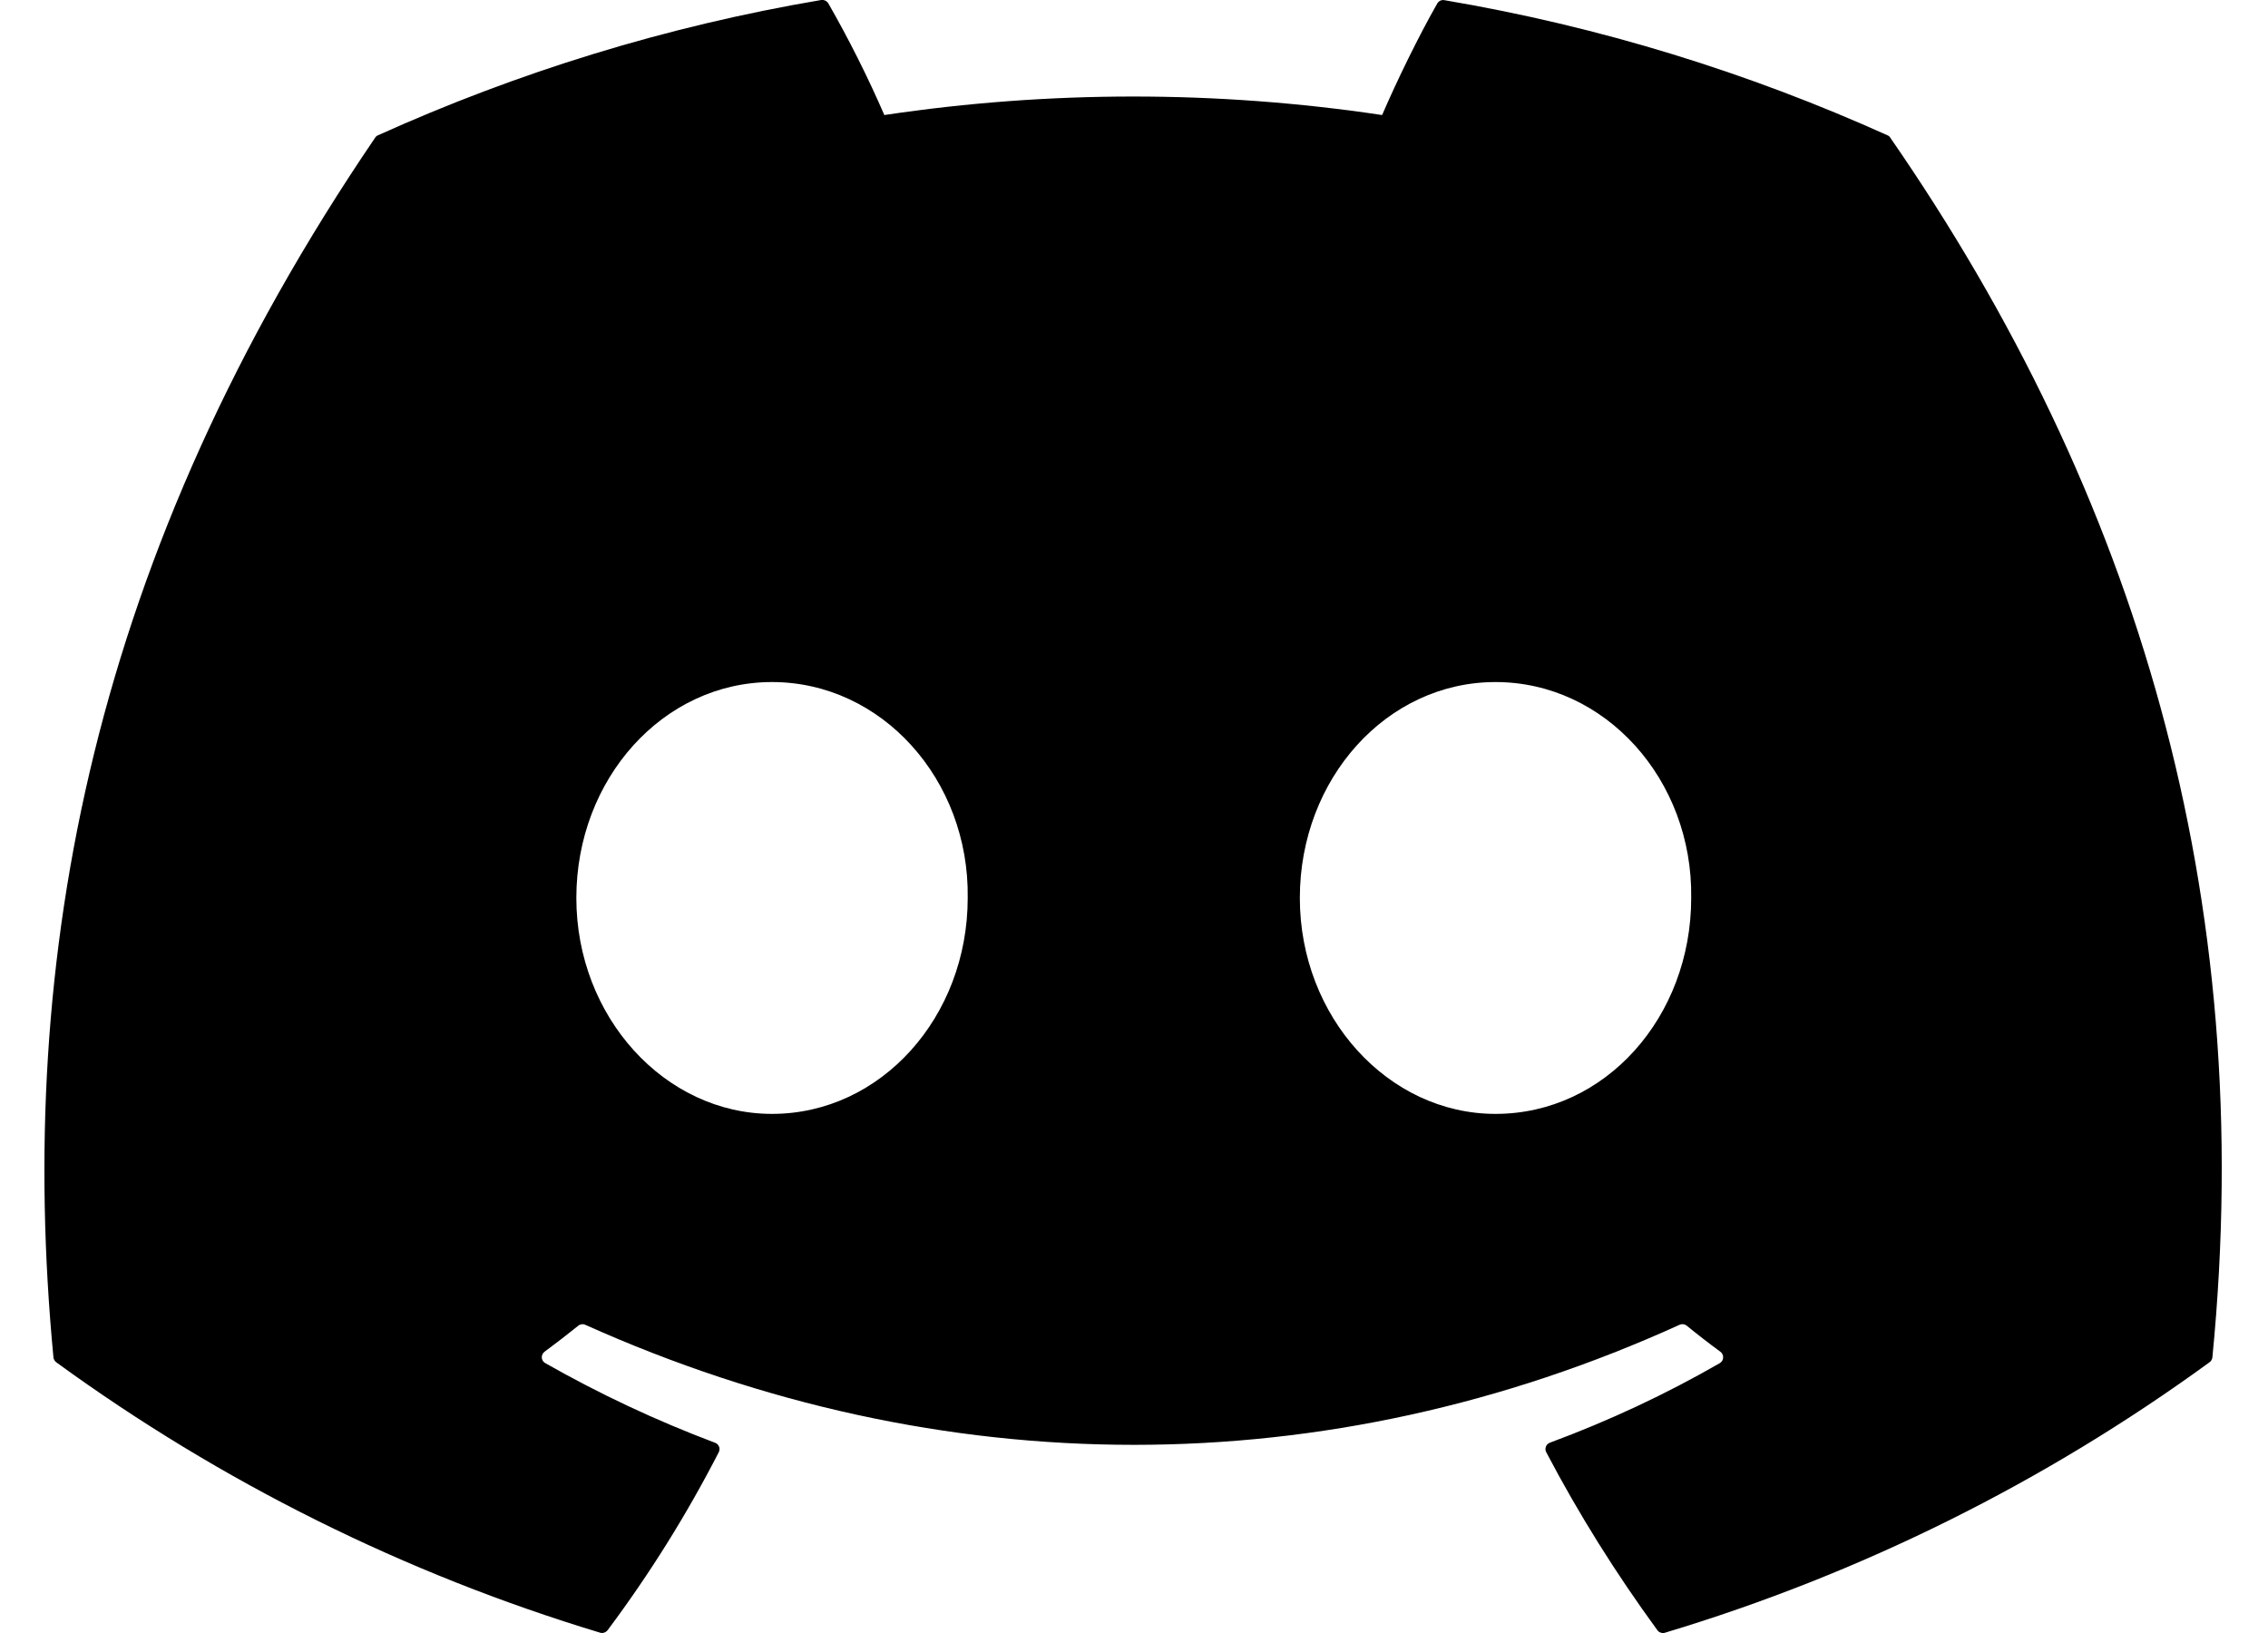 <svg width="25" height="18" viewBox="0 0 25 18" fill="none" xmlns="http://www.w3.org/2000/svg">
<path d="M20.807 1.492C19.277 0.802 17.637 0.292 15.922 0.002C15.906 -0.001 15.891 0.001 15.877 0.007C15.862 0.014 15.851 0.025 15.843 0.038C15.633 0.407 15.399 0.888 15.235 1.268C13.416 0.996 11.567 0.996 9.748 1.268C9.565 0.847 9.359 0.436 9.131 0.038C9.123 0.024 9.111 0.013 9.097 0.007C9.083 -0 9.067 -0.002 9.052 -2.64894e-05C7.338 0.29 5.698 0.8 4.167 1.491C4.154 1.496 4.142 1.506 4.135 1.518C1.023 6.093 0.17 10.555 0.589 14.961C0.59 14.972 0.593 14.982 0.599 14.992C0.604 15.001 0.611 15.009 0.62 15.016C2.436 16.338 4.462 17.346 6.613 17.996C6.628 18.001 6.644 18.001 6.659 17.996C6.674 17.991 6.687 17.982 6.697 17.97C7.16 17.351 7.57 16.694 7.923 16.007C7.928 15.998 7.93 15.987 7.931 15.977C7.932 15.966 7.93 15.956 7.926 15.946C7.922 15.936 7.916 15.927 7.908 15.919C7.901 15.912 7.892 15.906 7.882 15.903C7.236 15.66 6.61 15.366 6.01 15.025C5.999 15.019 5.99 15.01 5.983 14.999C5.977 14.989 5.973 14.977 5.972 14.965C5.971 14.952 5.974 14.94 5.979 14.929C5.984 14.917 5.992 14.908 6.002 14.9C6.128 14.807 6.254 14.71 6.374 14.613C6.385 14.604 6.398 14.599 6.411 14.597C6.425 14.595 6.439 14.597 6.452 14.603C10.379 16.367 14.632 16.367 18.513 14.603C18.525 14.597 18.54 14.595 18.553 14.596C18.567 14.598 18.581 14.603 18.592 14.612C18.712 14.71 18.837 14.807 18.964 14.9C18.974 14.907 18.982 14.917 18.987 14.928C18.992 14.939 18.995 14.952 18.994 14.964C18.994 14.976 18.99 14.989 18.984 14.999C18.977 15.01 18.968 15.019 18.958 15.025C18.36 15.369 17.738 15.66 17.085 15.902C17.075 15.906 17.066 15.911 17.058 15.919C17.05 15.926 17.044 15.935 17.041 15.945C17.037 15.955 17.035 15.966 17.035 15.976C17.036 15.987 17.039 15.998 17.044 16.007C17.404 16.694 17.816 17.348 18.269 17.969C18.278 17.982 18.291 17.991 18.306 17.996C18.321 18.001 18.338 18.002 18.353 17.997C20.507 17.349 22.536 16.341 24.355 15.016C24.364 15.01 24.371 15.002 24.377 14.992C24.382 14.983 24.386 14.973 24.387 14.962C24.887 9.868 23.549 5.442 20.838 1.52C20.831 1.507 20.82 1.497 20.807 1.492ZM8.51 12.278C7.328 12.278 6.353 11.209 6.353 9.898C6.353 8.586 7.309 7.518 8.51 7.518C9.72 7.518 10.686 8.595 10.667 9.898C10.667 11.21 9.711 12.278 8.51 12.278ZM16.485 12.278C15.302 12.278 14.328 11.209 14.328 9.898C14.328 8.586 15.283 7.518 16.485 7.518C17.695 7.518 18.661 8.595 18.642 9.898C18.642 11.21 17.696 12.278 16.485 12.278Z" fill="black"/>
</svg>
